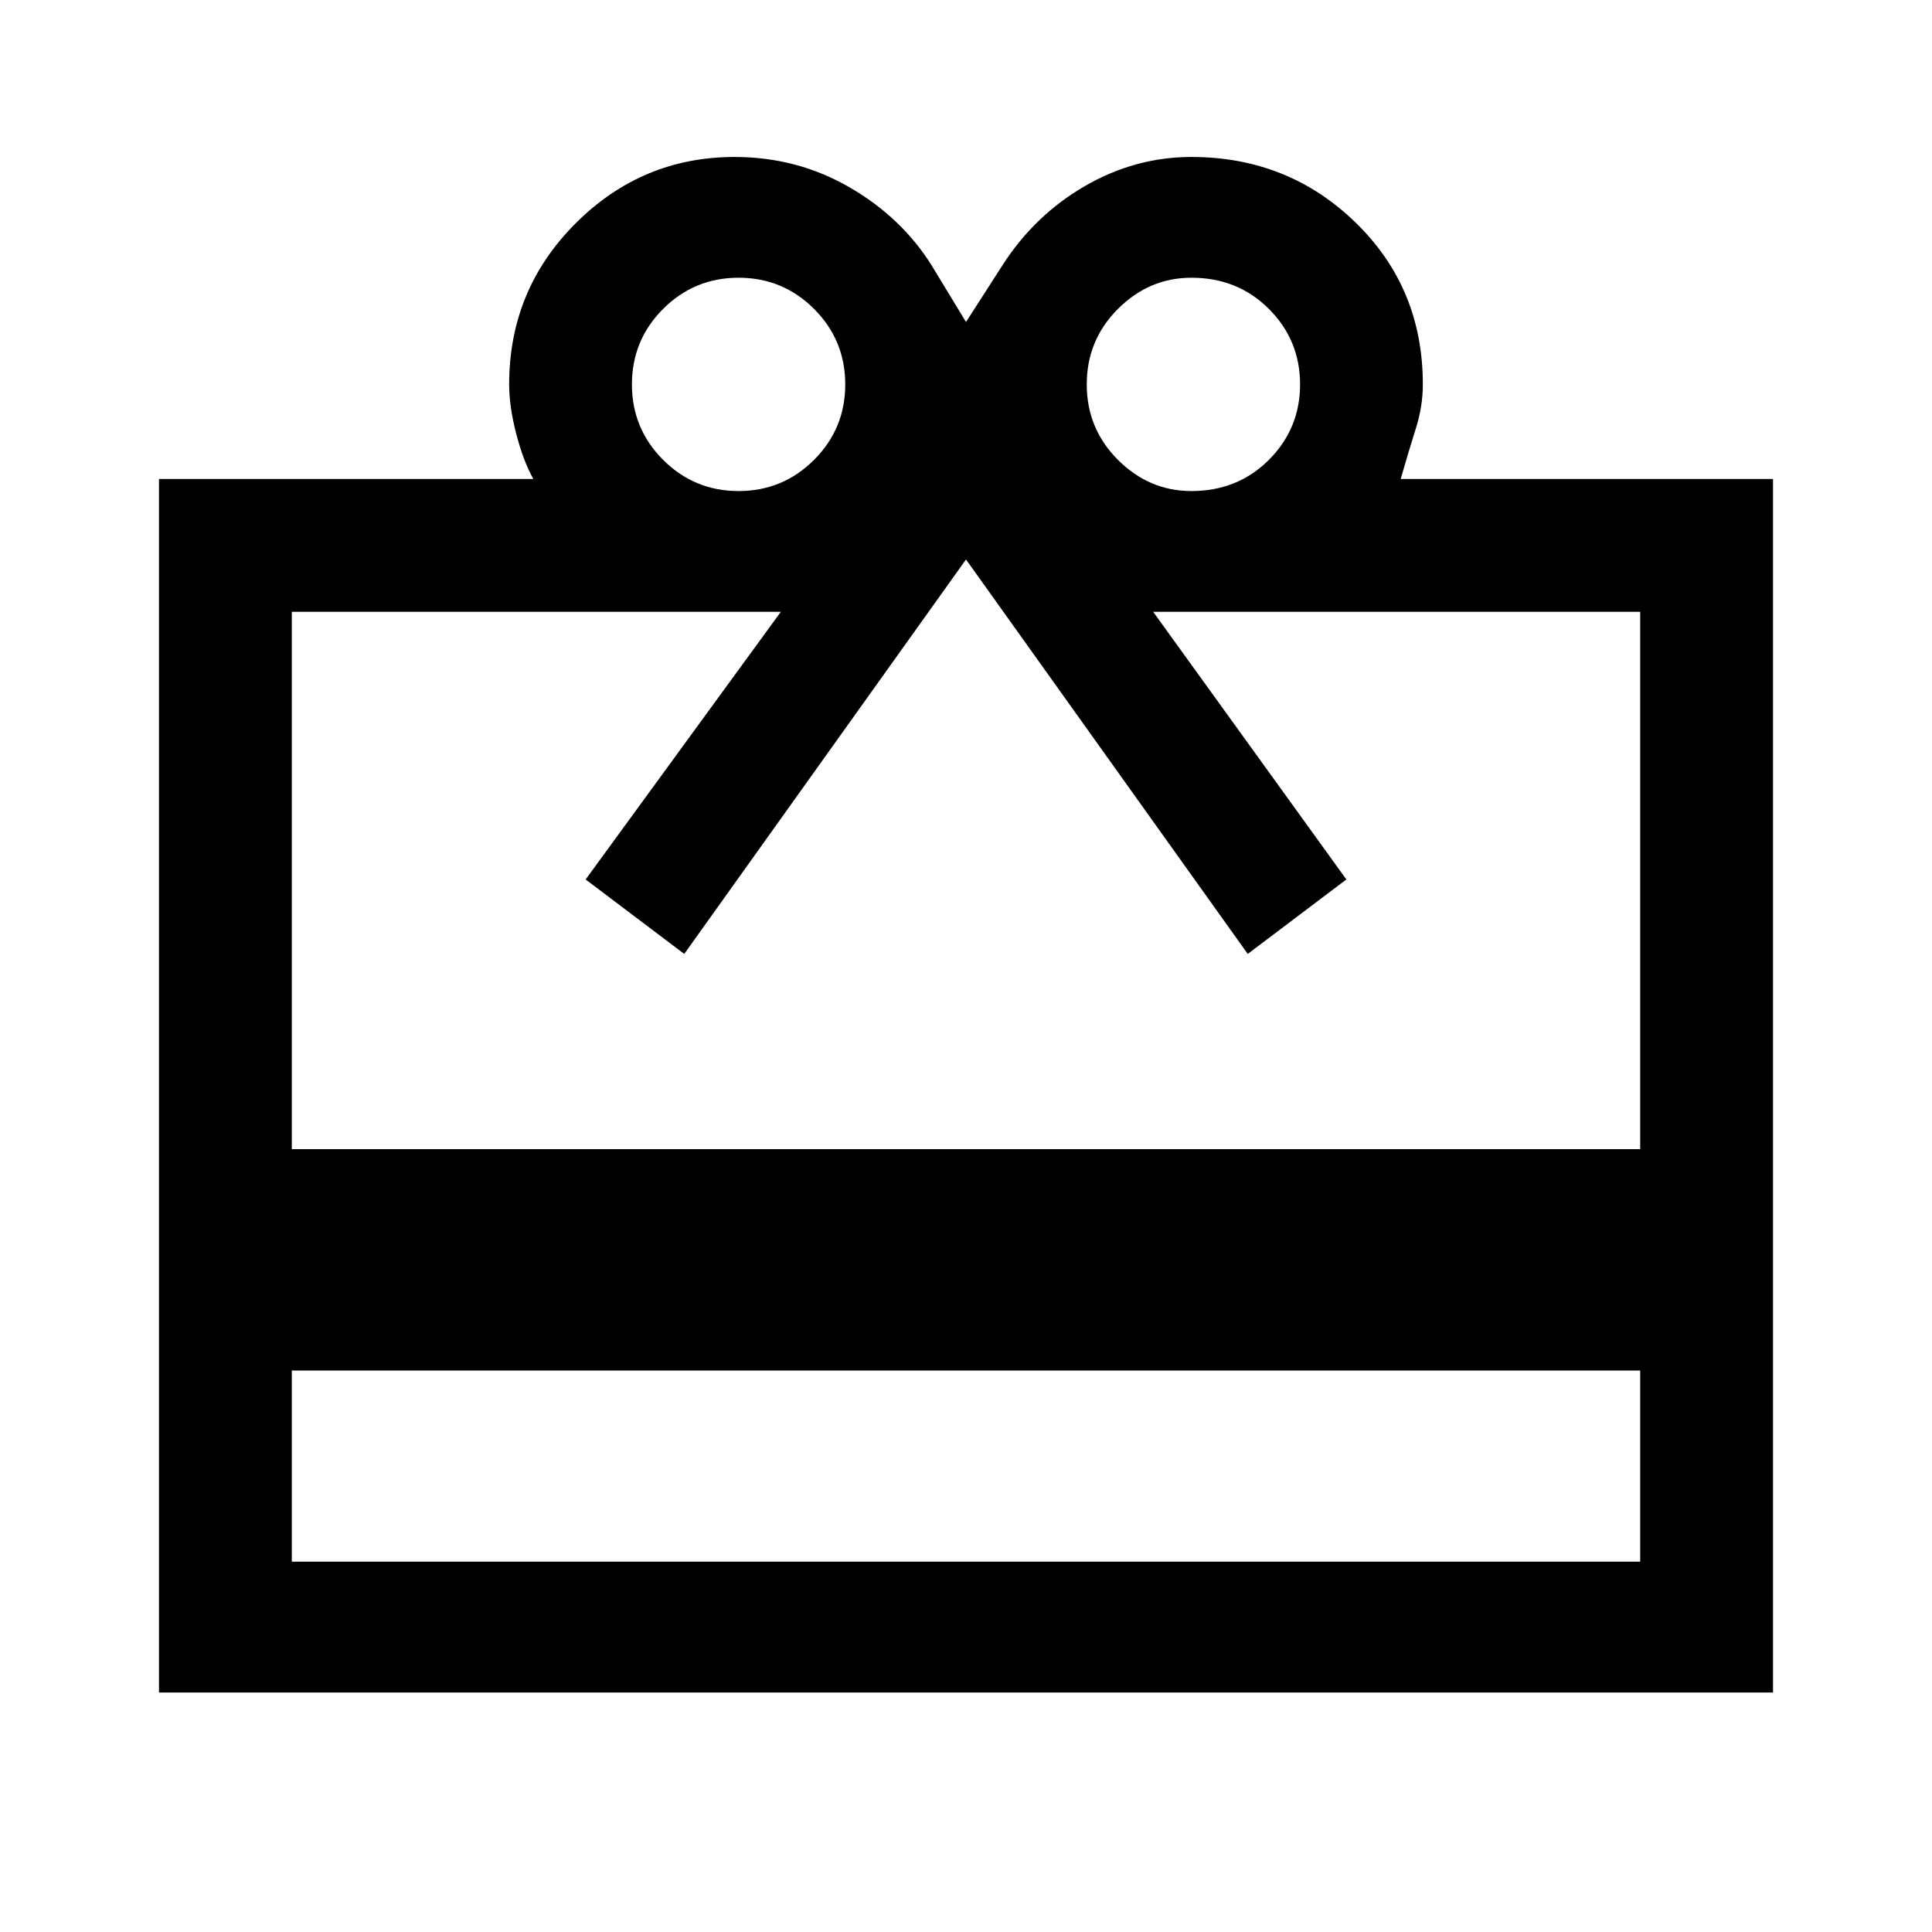 <svg xmlns="http://www.w3.org/2000/svg" height="48" width="48"><path d="M7.25 34.05V38.8H40.75V34.05ZM3.95 42.05V11.9H13.25Q13 11.45 12.825 10.775Q12.65 10.1 12.65 9.55Q12.65 7.2 14.3 5.55Q15.95 3.9 18.25 3.9Q19.8 3.9 21.1 4.65Q22.4 5.4 23.15 6.6L24 8L24.9 6.6Q25.7 5.35 26.95 4.625Q28.2 3.9 29.6 3.9Q32 3.9 33.675 5.525Q35.35 7.15 35.35 9.55Q35.35 10.1 35.175 10.65Q35 11.2 34.8 11.9H44.05V42.05ZM7.25 28.55H40.75V15.2H28.65L33.45 21.85L31 23.7L24 13.9L17 23.7L14.55 21.85L19.4 15.2H7.25ZM18.35 12.2Q19.45 12.2 20.225 11.425Q21 10.65 21 9.55Q21 8.45 20.225 7.675Q19.45 6.9 18.35 6.9Q17.25 6.9 16.475 7.675Q15.7 8.45 15.7 9.55Q15.7 10.65 16.475 11.425Q17.25 12.2 18.35 12.2ZM29.6 12.2Q30.75 12.2 31.525 11.425Q32.3 10.65 32.3 9.55Q32.3 8.45 31.525 7.675Q30.75 6.9 29.6 6.9Q28.55 6.9 27.775 7.675Q27 8.45 27 9.55Q27 10.65 27.775 11.425Q28.55 12.2 29.6 12.2Z"/></svg>
